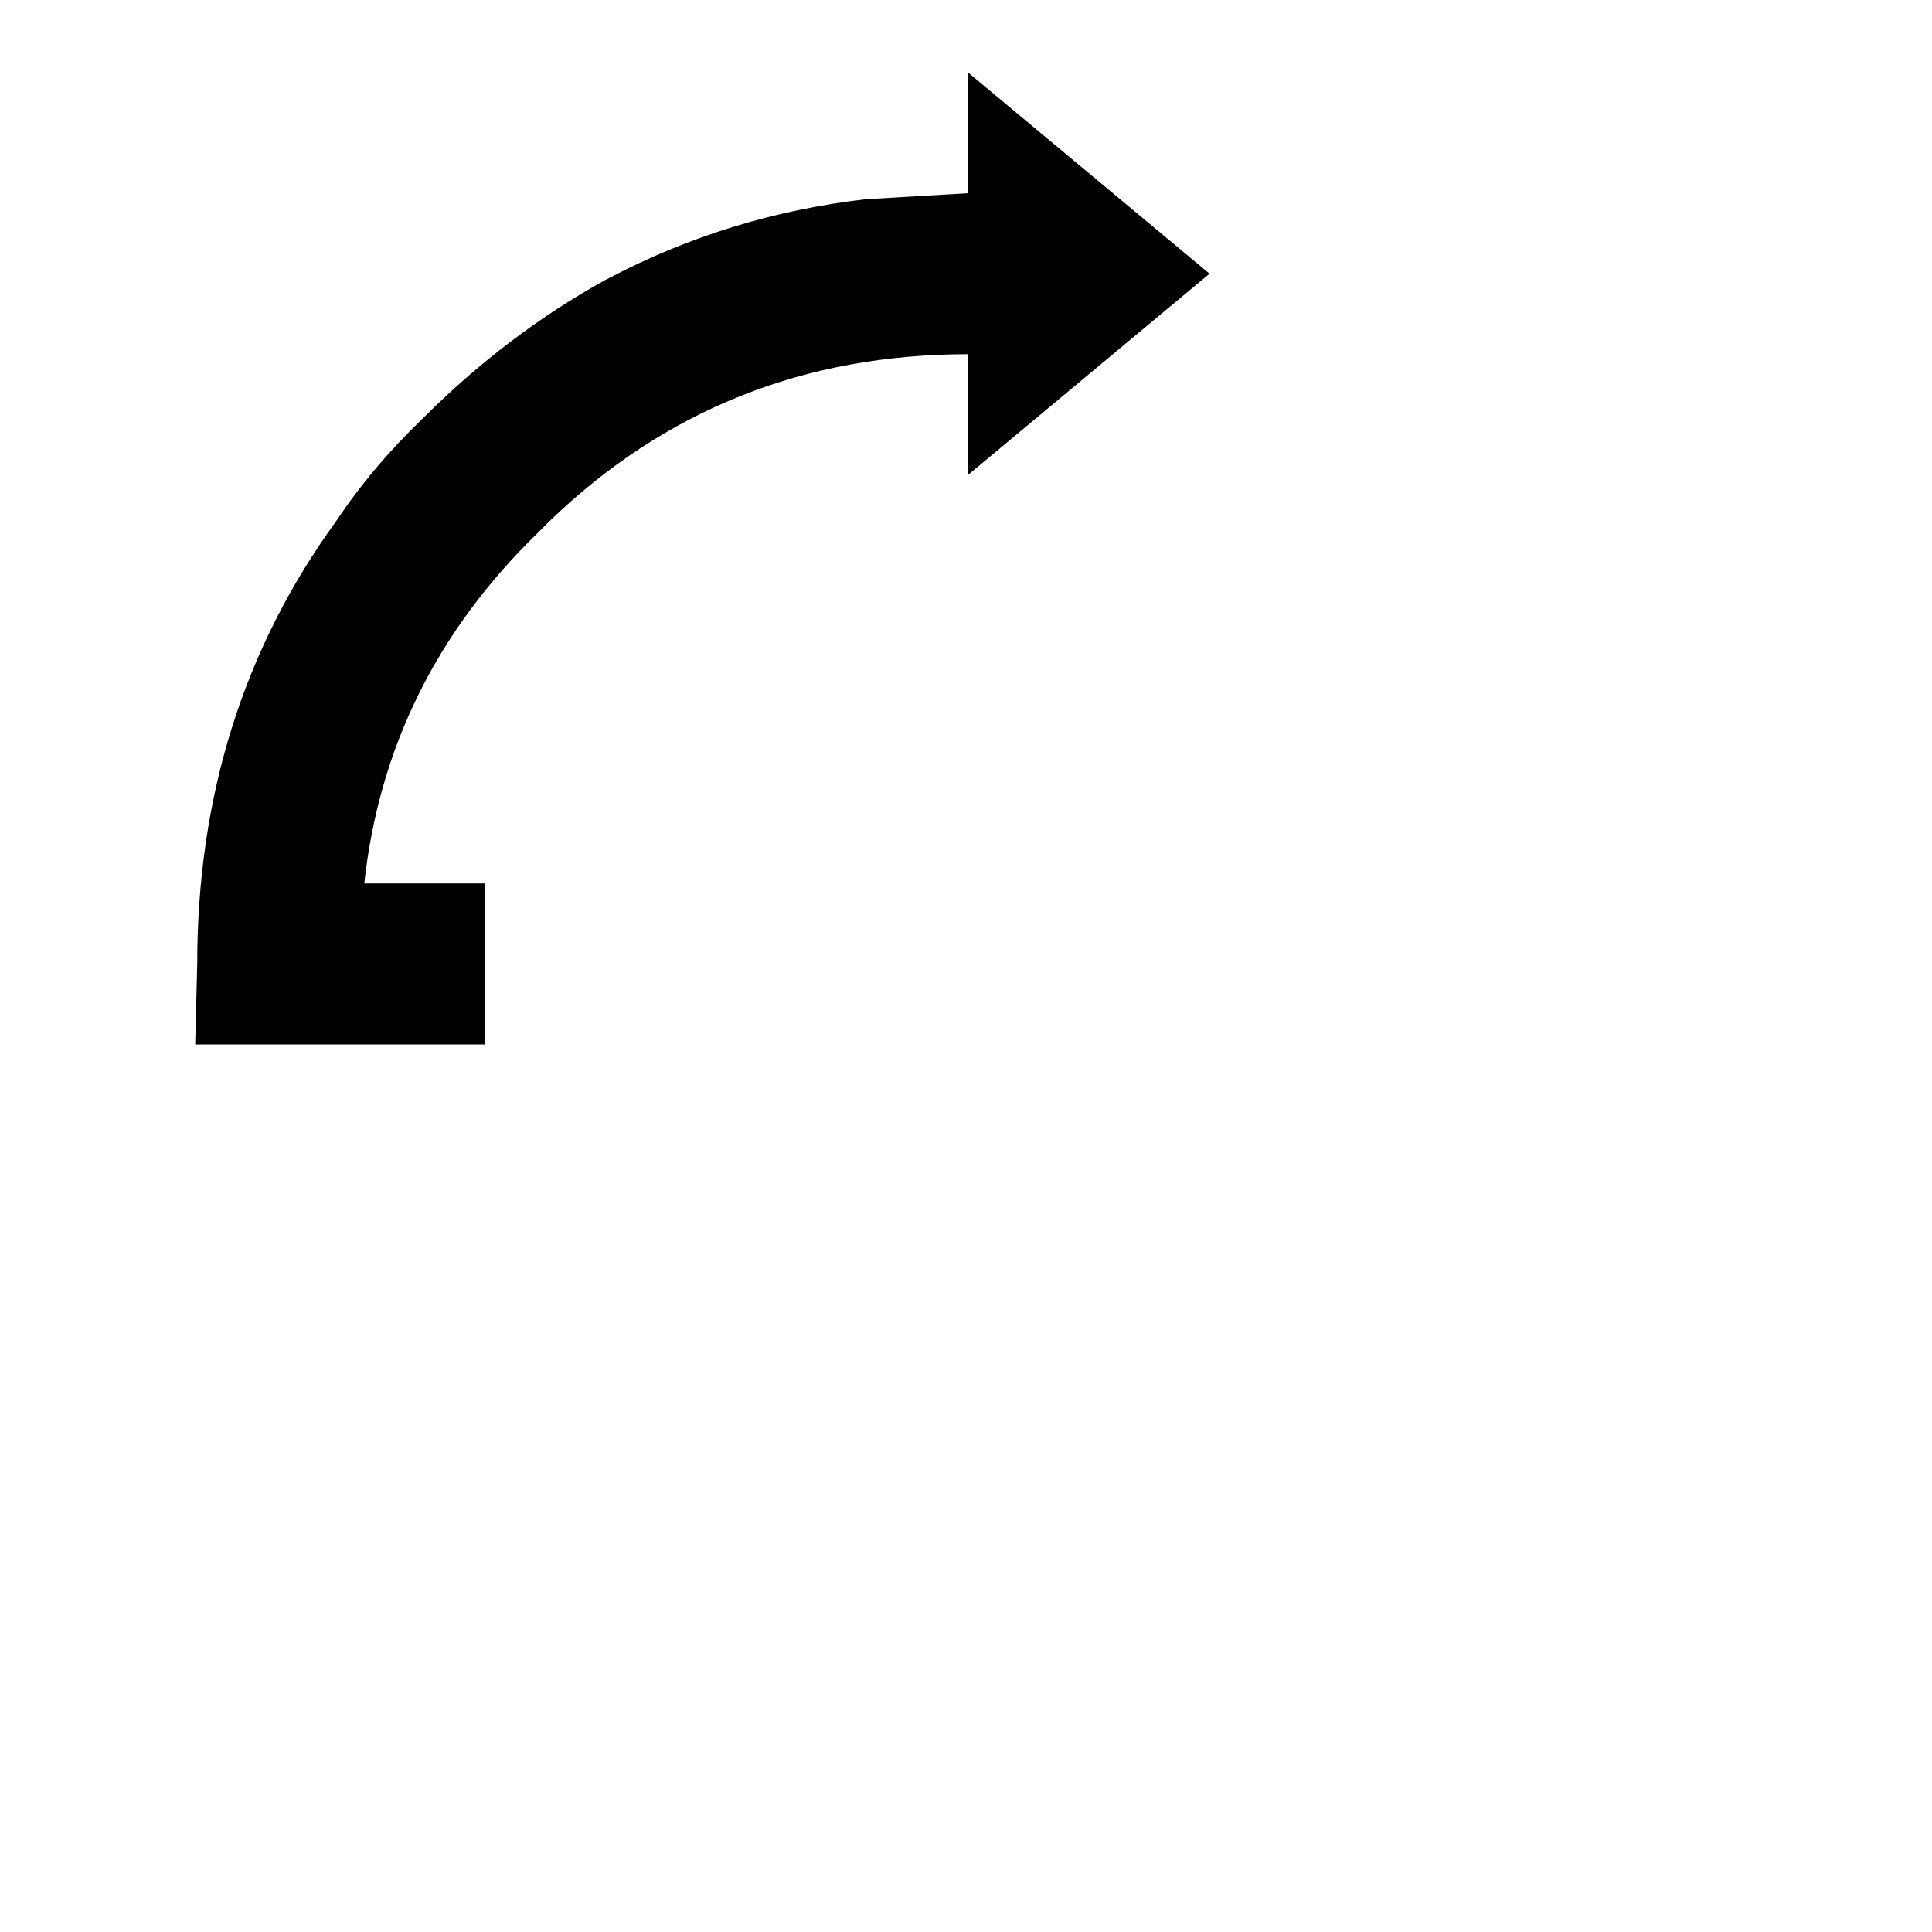 <svg xmlns:dc="http://purl.org/dc/elements/1.1/" xmlns:cc="http://creativecommons.org/ns#" xmlns:rdf="http://www.w3.org/1999/02/22-rdf-syntax-ns#" xmlns:svg="http://www.w3.org/2000/svg" xmlns="http://www.w3.org/2000/svg" xmlns:sodipodi="http://sodipodi.sourceforge.net/DTD/sodipodi-0.dtd" xmlns:inkscape="http://www.inkscape.org/namespaces/inkscape" width="48" height="48" id="svg5057" version="1.1" inkscape:version="0.91 r13725" viewBox="0 0 48 48" sodipodi:docname="all_icons.tar">
  <defs id="defs5059"/>
  <sodipodi:namedview id="base" pagecolor="#ffffff" bordercolor="#666666" borderopacity="1.0" inkscape:pageopacity="0.0" inkscape:pageshadow="2" inkscape:zoom="5.3607533" inkscape:cx="17.083968" inkscape:cy="9.574371" inkscape:current-layer="layer36" showgrid="true" inkscape:grid-bbox="true" inkscape:document-units="px" inkscape:window-width="1680" inkscape:window-height="988" inkscape:window-x="-8" inkscape:window-y="-8" inkscape:window-maximized="1" showguides="true">
    <inkscape:grid type="xygrid" id="grid6922"/>
  </sodipodi:namedview>
  <g inkscape:groupmode="layer" id="layer189" inkscape:label="move-lt" style="display:inline">
    <path style="display:inline;fill:#000000;stroke:none" d="m 30.05,6.8 -6,5 0,-3 q -6.1,0 -10.4,4.15 l -0.3,0.3 q -3.75,3.65 -4.3,8.7 l 3,0 0,4 -7.2,0 0.05,-2 q 0,-6.25 3.45,-11 0.9,-1.35 2.15,-2.55 2.1,-2.1 4.55,-3.45 l 0.1,-0.05 q 2.95,-1.55 6.35,-1.95 l 2.55,-0.15 0,-3 6,5" id="path6632" inkscape:connector-curvature="0"/>
  </g>
  </svg>